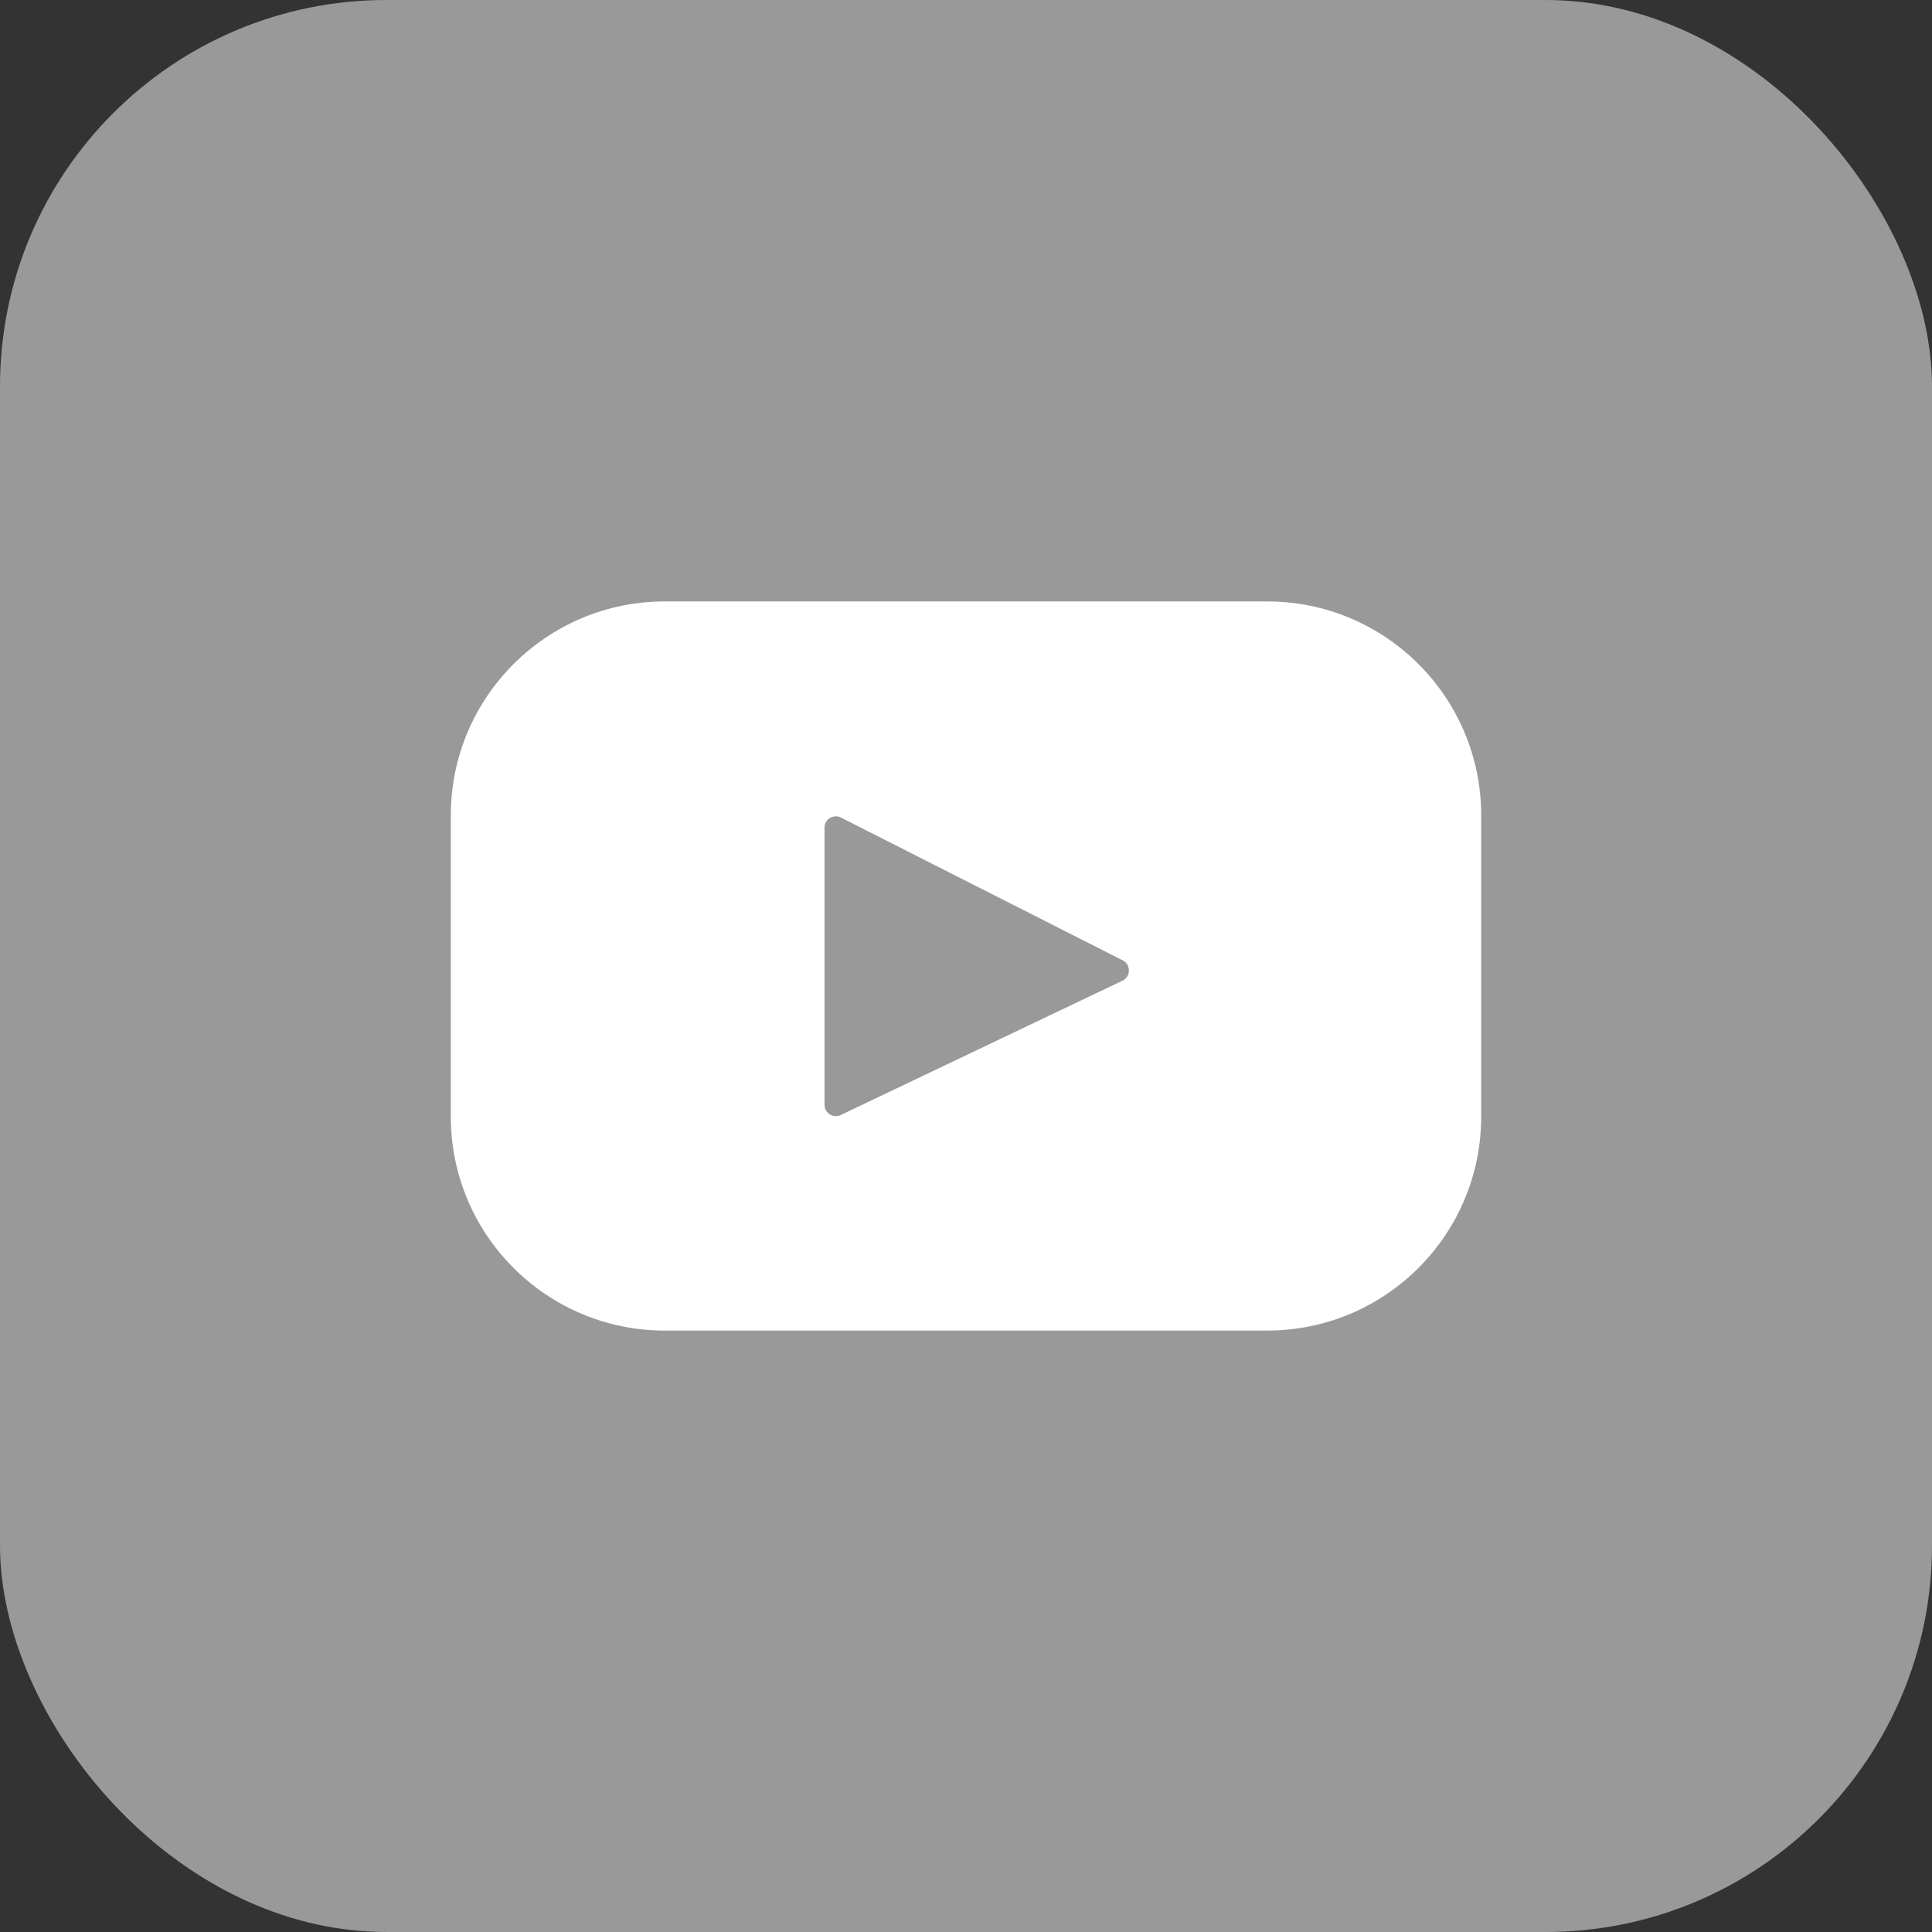 <svg width="30" height="30" viewBox="0 0 30 30" fill="none" xmlns="http://www.w3.org/2000/svg">
<rect x="0" y="0" width="30" height="30" fill="#333333" stroke="none"/>
<rect width="30" height="30" rx="6" fill="#999999"/>
<path d="M19.677 9.339H10.323C8.488 9.339 7 10.827 7 12.662V17.338C7 19.173 8.488 20.661 10.323 20.661H19.677C21.512 20.661 23 19.173 23 17.338V12.662C23 10.827 21.512 9.339 19.677 9.339ZM17.43 15.228L13.055 17.314C12.938 17.37 12.803 17.285 12.803 17.156V12.852C12.803 12.721 12.941 12.636 13.058 12.695L17.433 14.912C17.564 14.978 17.561 15.165 17.43 15.228Z" fill="white"/>
</svg>
